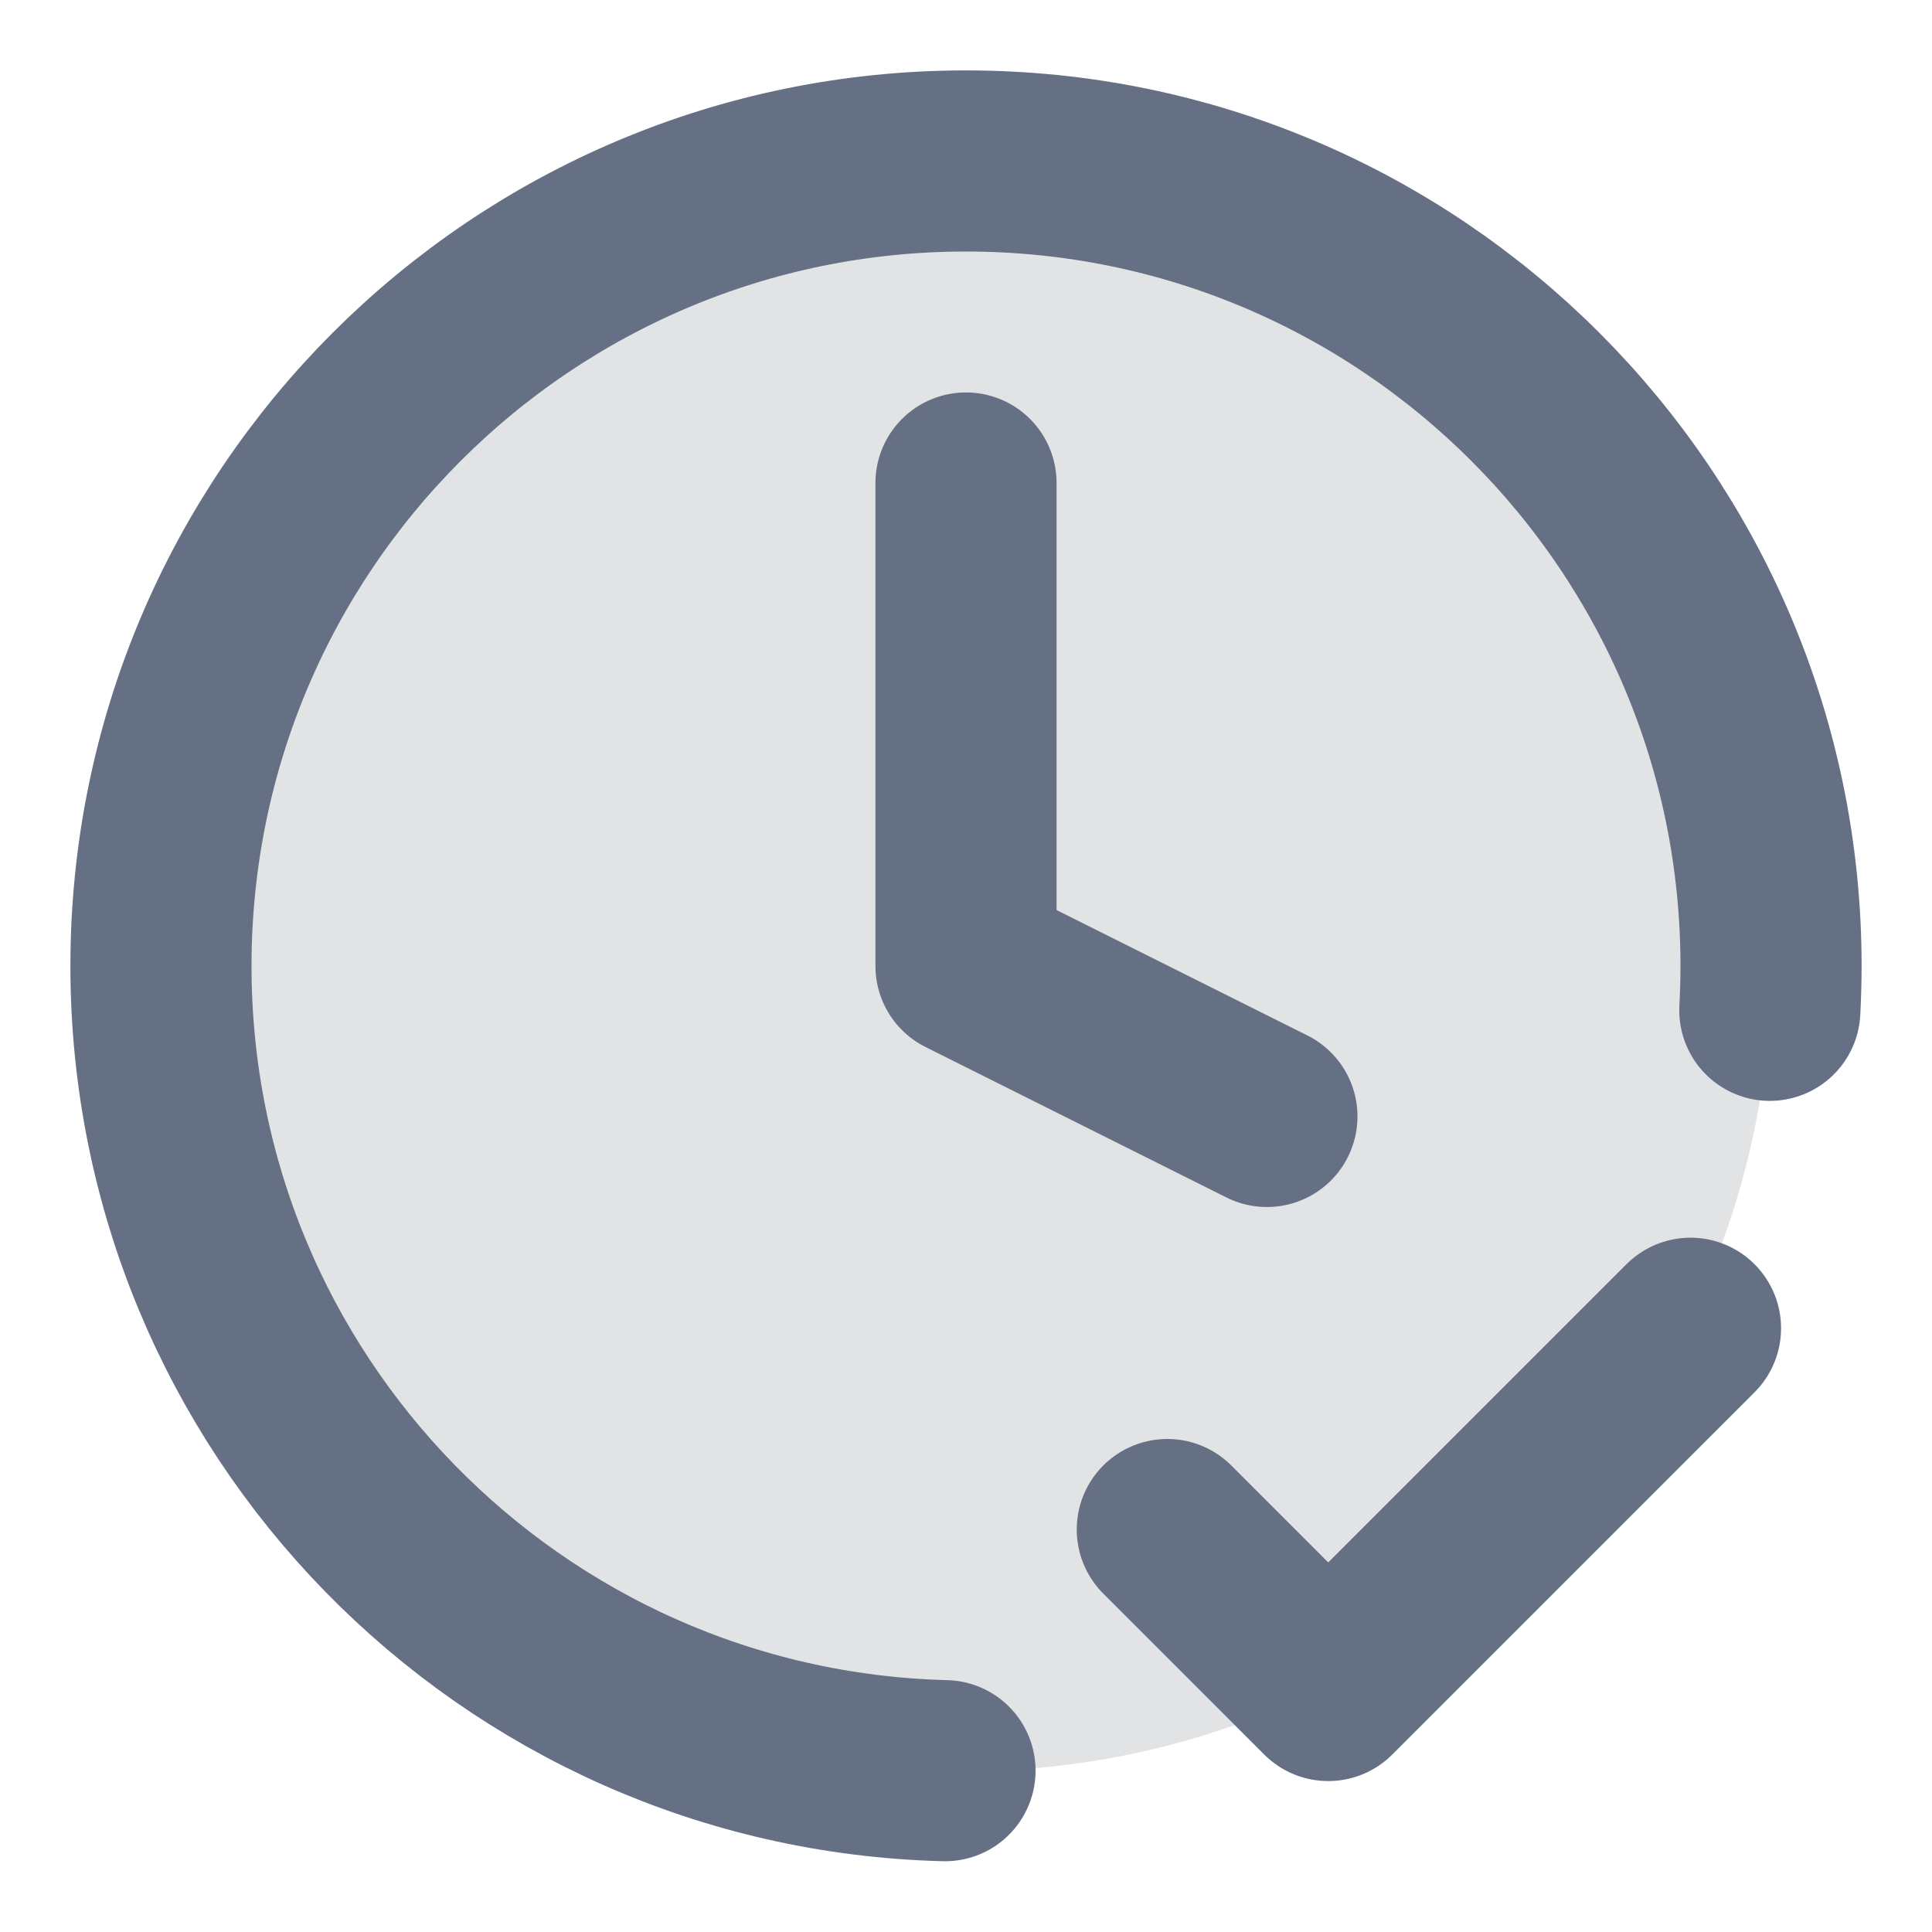 <svg width="16" height="16" viewBox="0 0 16 16" fill="none" xmlns="http://www.w3.org/2000/svg">
<g id="clock-check" clip-path="url(#clip0_233_302)">
<path id="Fill" opacity="0.12" d="M8 14.667C11.682 14.667 14.667 11.682 14.667 8C14.667 4.318 11.682 1.333 8 1.333C4.318 1.333 1.333 4.318 1.333 8C1.333 11.682 4.318 14.667 8 14.667Z" fill="#101828"/>
<path id="Icon" d="M9.667 12.667L11 14L14 11M14.657 8.367C14.663 8.245 14.667 8.123 14.667 8C14.667 4.318 11.682 1.333 8 1.333C4.318 1.333 1.333 4.318 1.333 8C1.333 11.623 4.224 14.572 7.826 14.664M8 4V8L10.492 9.246" stroke="#667085" stroke-width="1.5" stroke-linecap="round" stroke-linejoin="round"/>
</g>
<defs>
<clipPath id="clip0_233_302">
<rect width="16" height="16" fill="white"/>
</clipPath>
</defs>
</svg>
